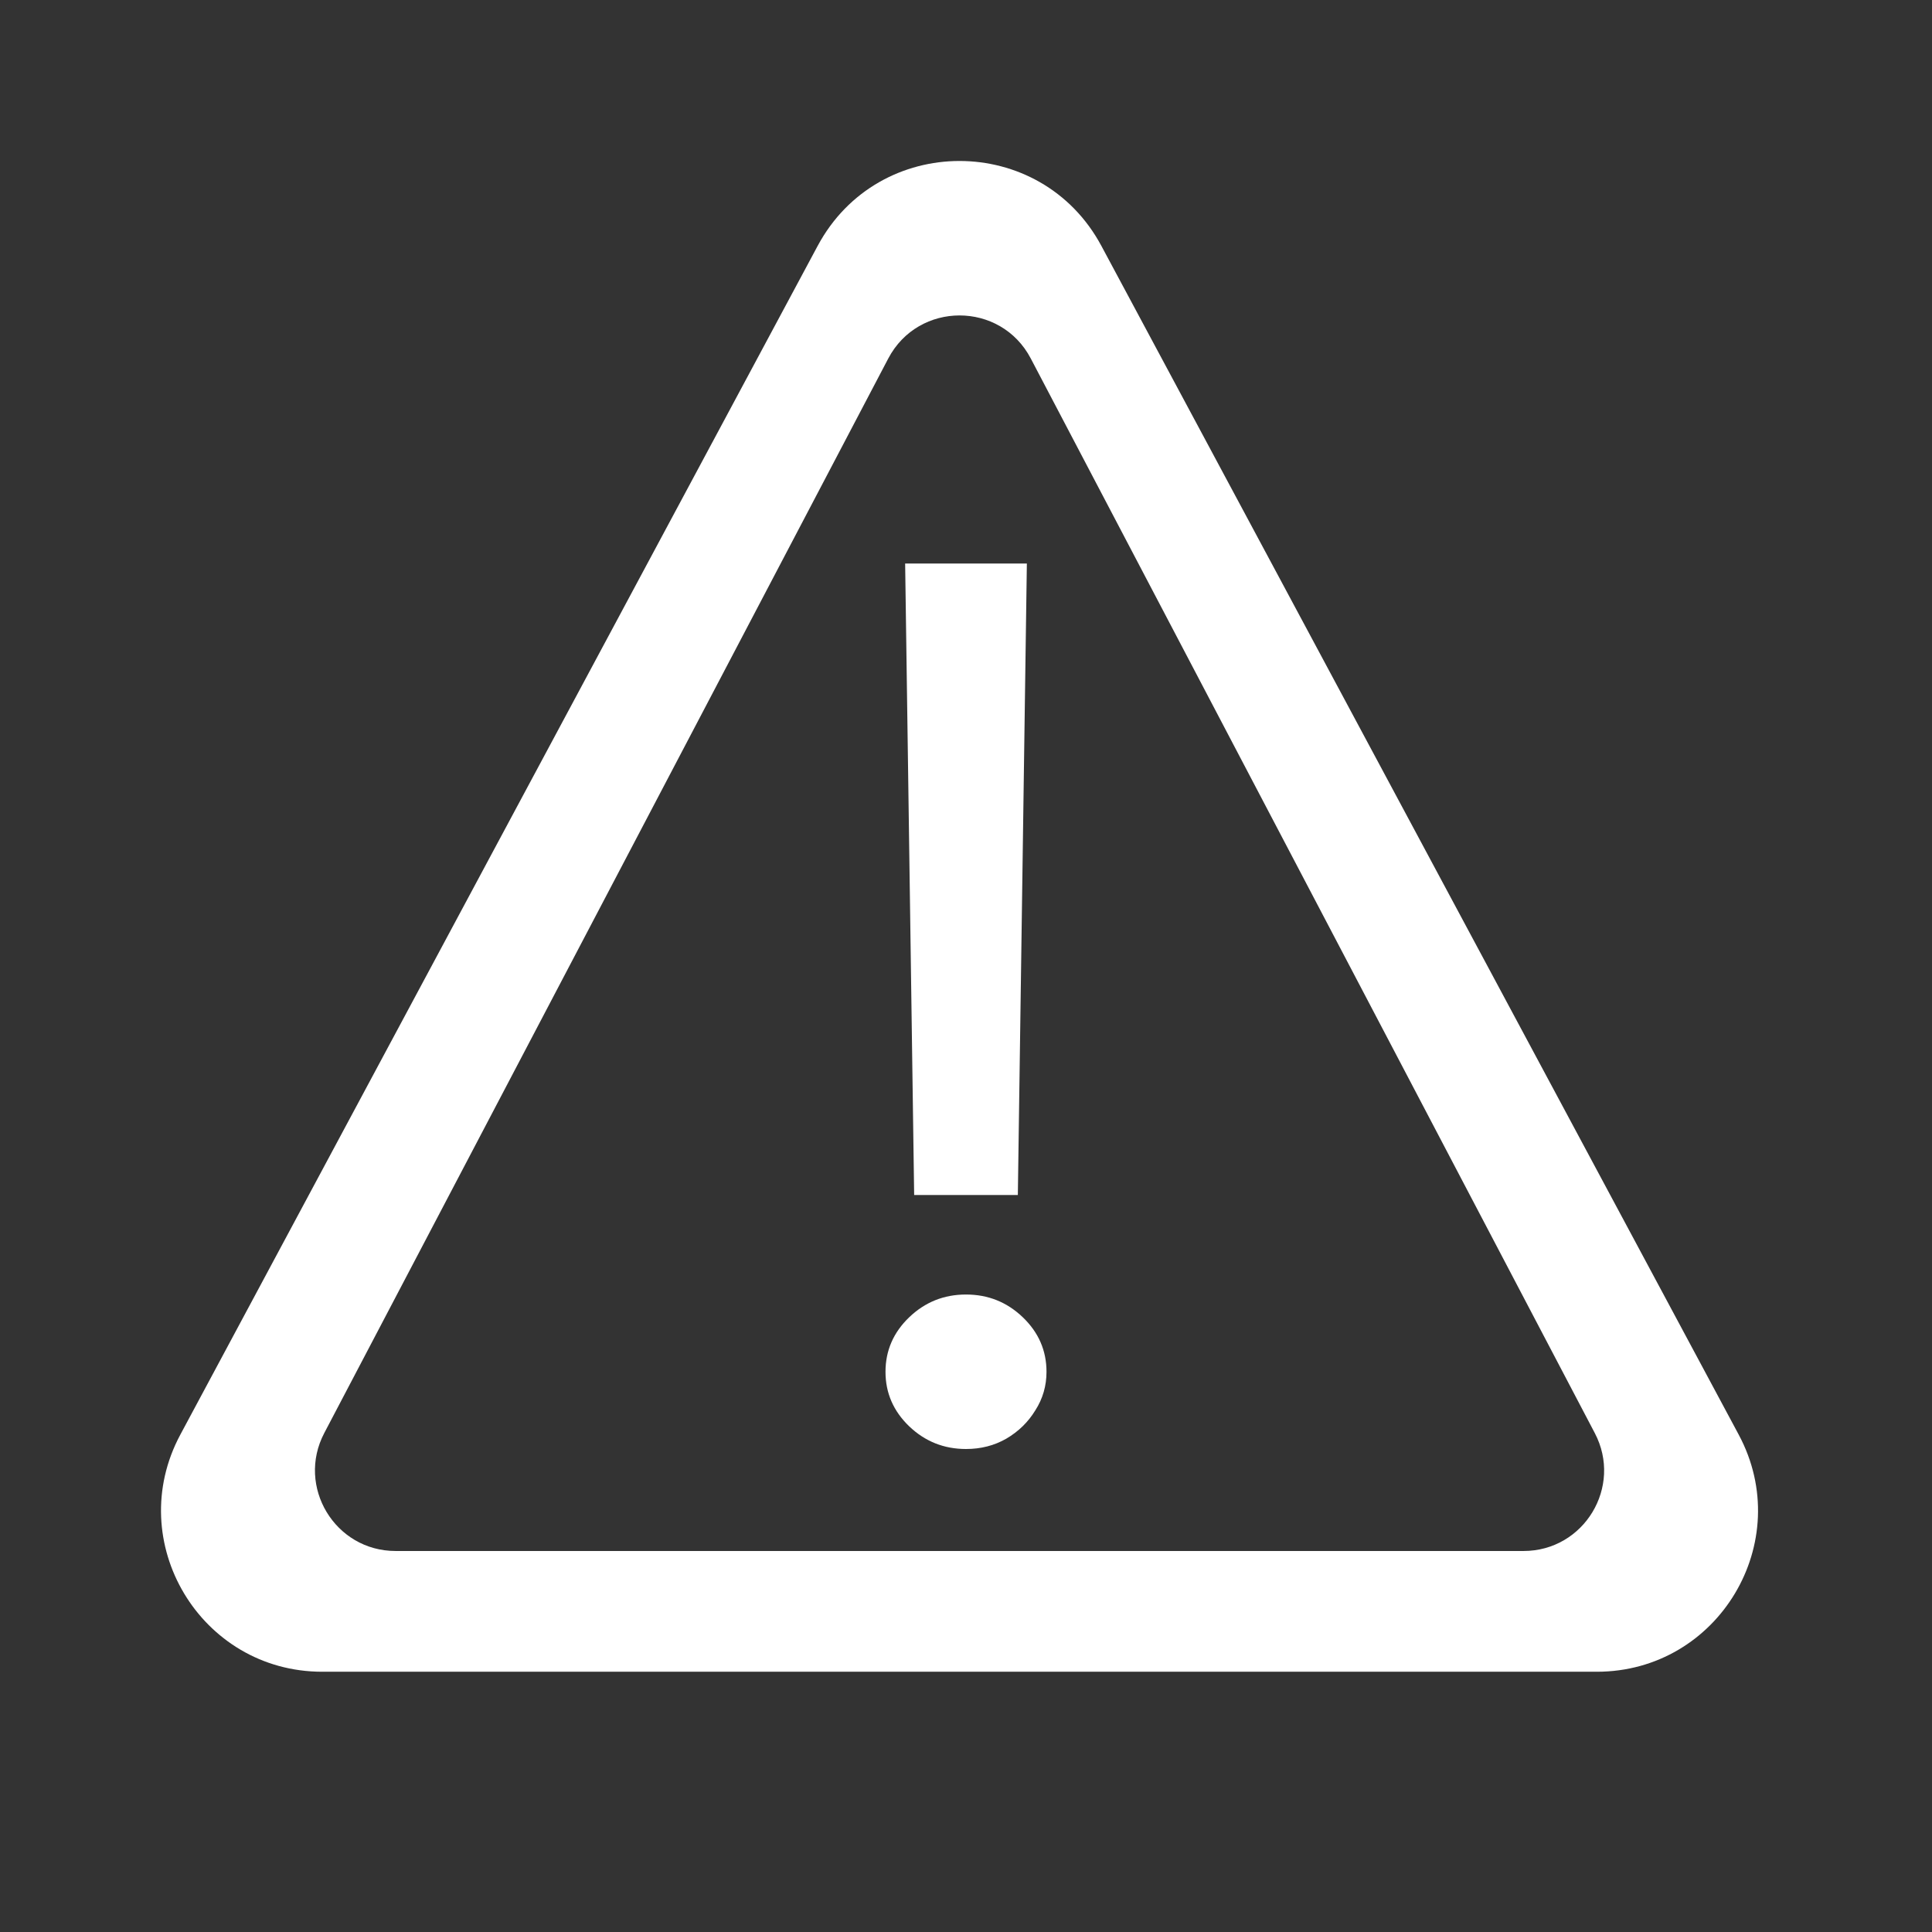 <svg width="24" height="24" viewBox="0 0 24 24" fill="white" xmlns="http://www.w3.org/2000/svg">
<rect x="0" y="0" width="24" height="24" fill="#333333" stroke="none"/>
<path fill-rule="evenodd" clip-rule="evenodd" d="M13.682 3.055C12.928 1.648 10.911 1.648 10.157 3.055L2.24 17.822C1.526 19.154 2.491 20.767 4.003 20.767H19.836C21.348 20.767 22.313 19.154 21.599 17.822L13.682 3.055ZM12.805 4.454C12.431 3.74 11.409 3.74 11.034 4.454L4.028 17.802C3.679 18.468 4.162 19.267 4.914 19.267H18.926C19.678 19.267 20.161 18.468 19.811 17.802L12.805 4.454Z"/>
<path d="M12.756 7L12.644 14.845H11.356L11.244 7H12.756ZM12 18C11.726 18 11.491 17.906 11.294 17.718C11.098 17.529 11 17.304 11 17.041C11 16.778 11.098 16.552 11.294 16.364C11.491 16.175 11.726 16.081 12 16.081C12.274 16.081 12.509 16.175 12.706 16.364C12.902 16.552 13 16.778 13 17.041C13 17.215 12.954 17.375 12.861 17.52C12.772 17.666 12.652 17.783 12.5 17.872C12.352 17.957 12.185 18 12 18Z"/>
</svg>
